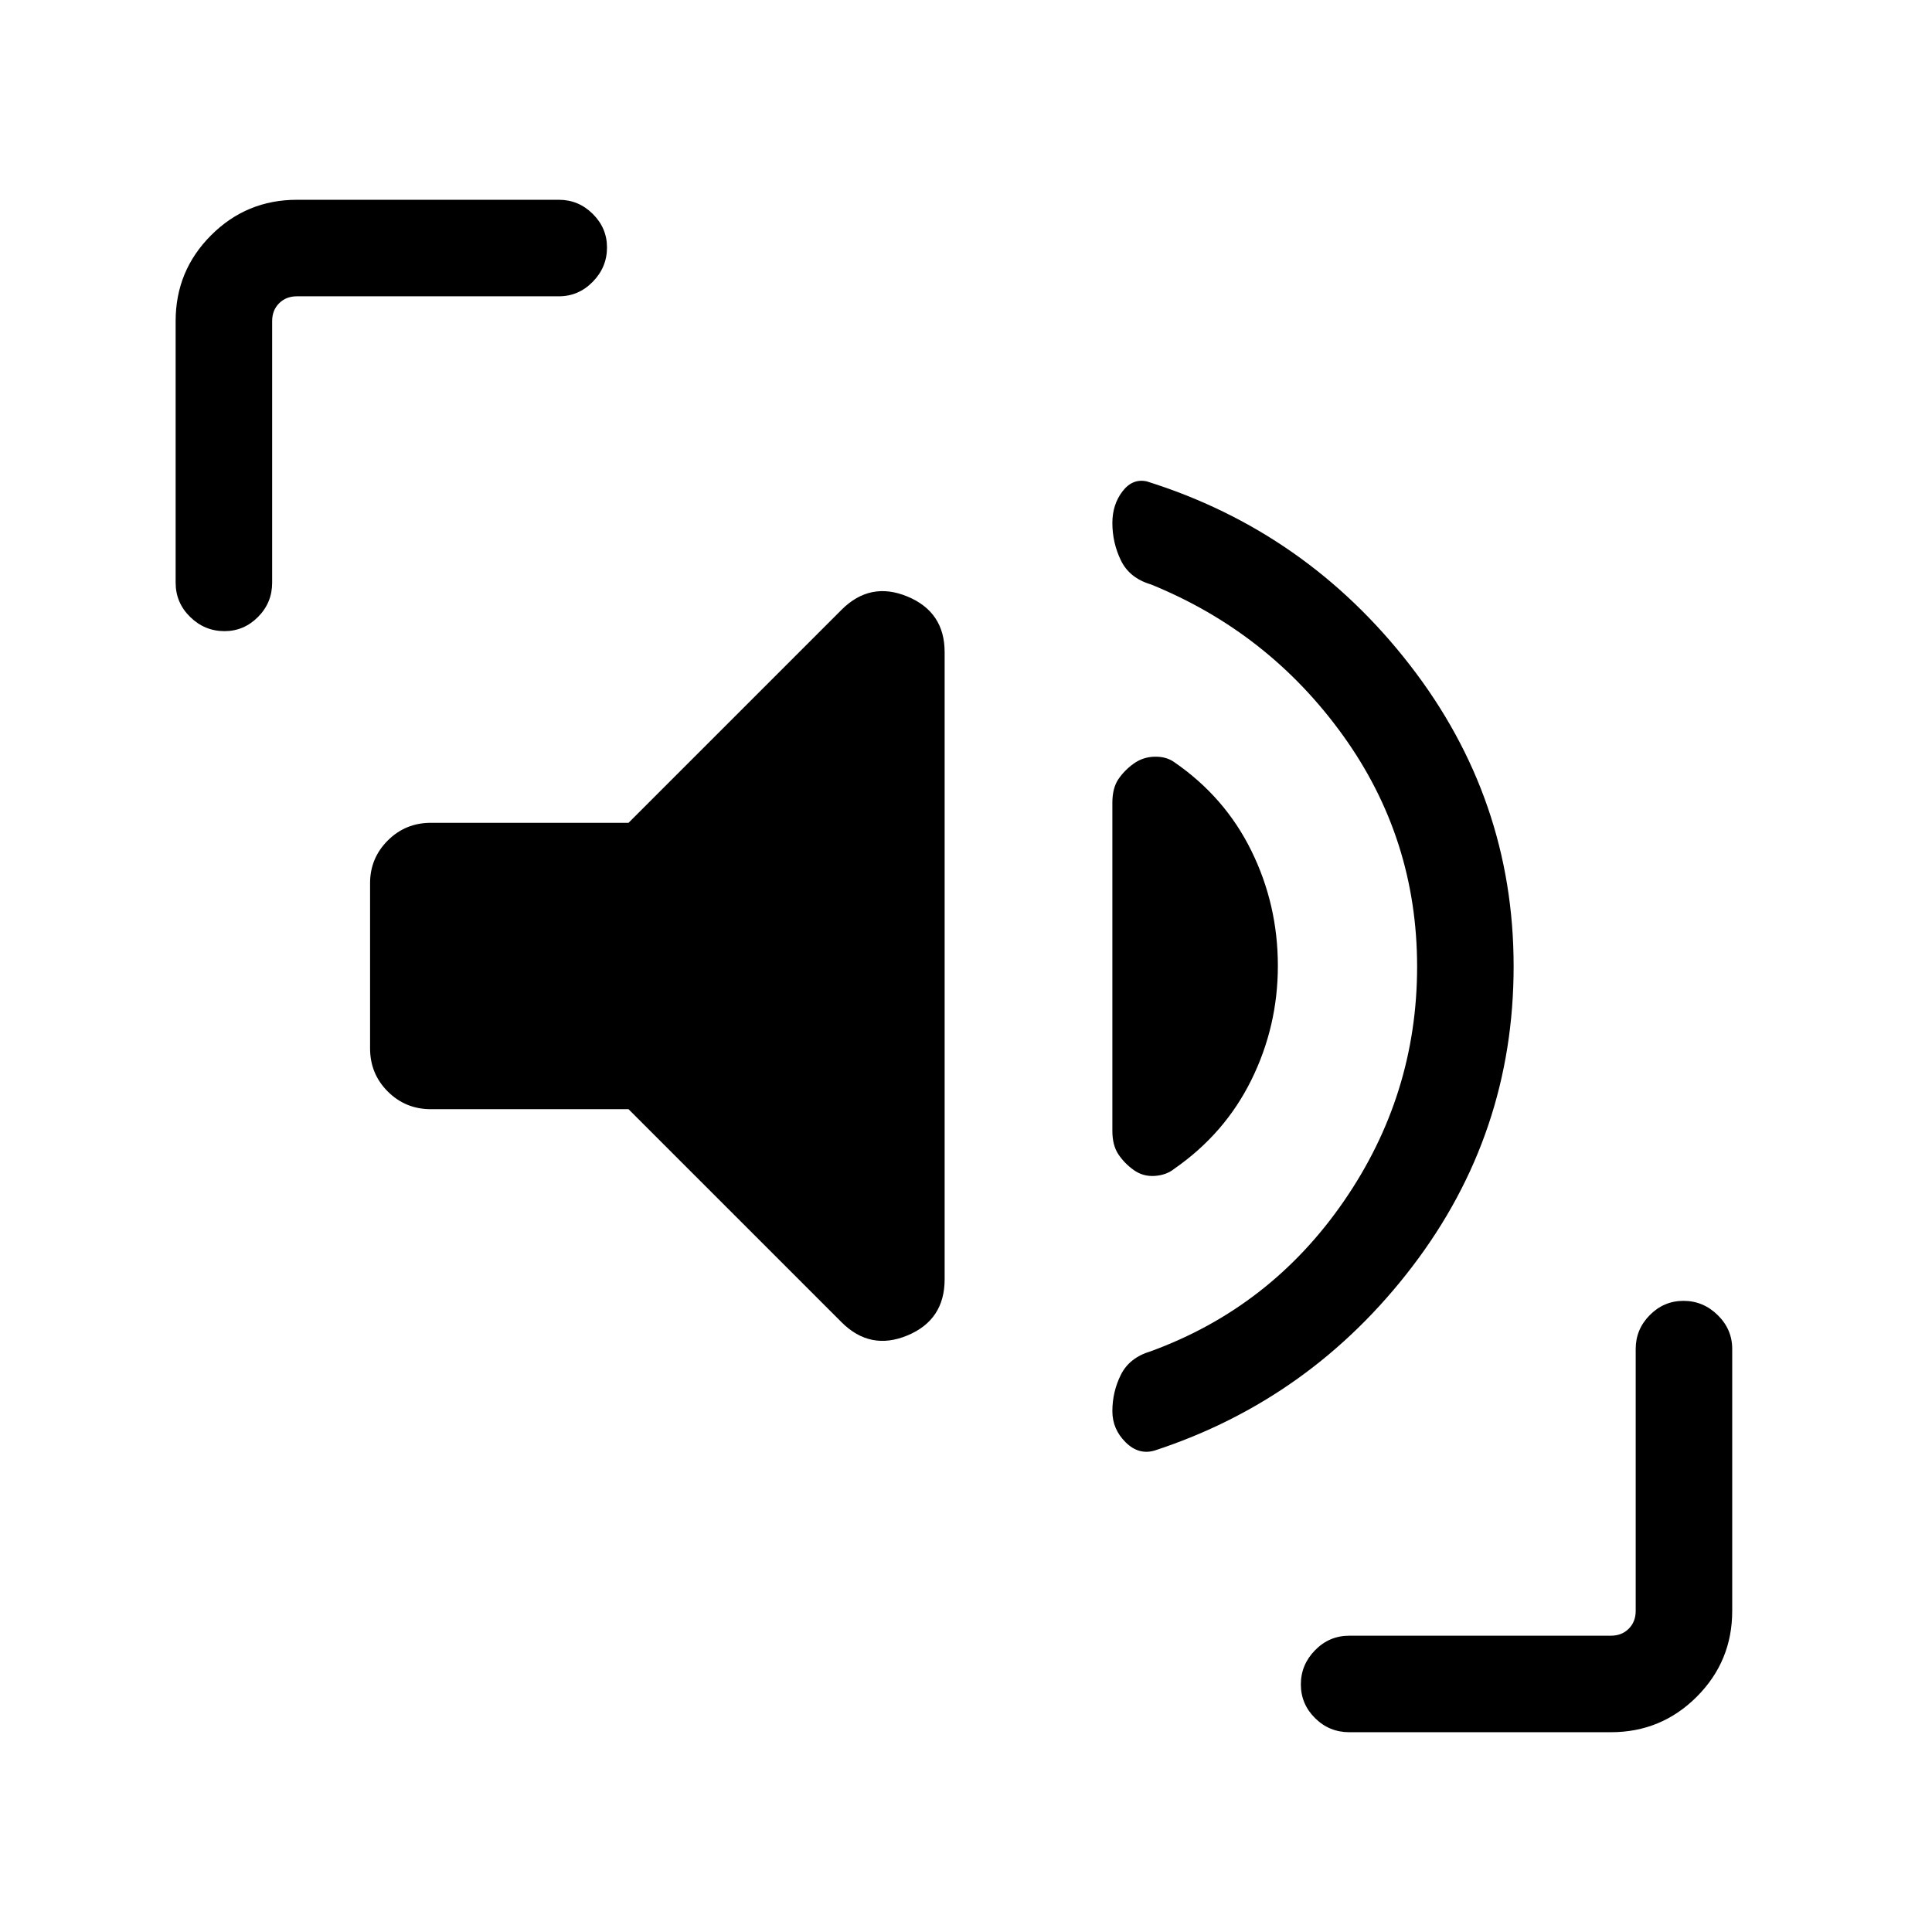 <svg xmlns="http://www.w3.org/2000/svg" height="20" viewBox="0 96 960 960" width="20"><path d="M752.114 576.168q0 83.178-50.308 149.119-50.307 65.942-127.96 91.442-8 2.423-14.558-4.094-6.557-6.518-6.557-15.421 0-9.672 4.25-18.154 4.25-8.483 14.865-11.637 59.516-21.75 95.912-74.561 36.396-52.811 36.396-116.548t-36.896-114.958q-36.896-51.221-95.412-74.971-10.615-3.154-14.865-11.916-4.25-8.761-4.25-18.614 0-9.085 4.981-15.642 4.98-6.558 12.095-5.019 79.23 24.807 130.769 91.277 51.538 66.47 51.538 149.697Zm-439.805 70.984h-98.192q-12.646 0-21.438-8.792-8.793-8.792-8.793-21.438v-82.075q0-12.408 8.793-21.204 8.792-8.795 21.438-8.795h98.192l105.844-105.845q14.269-14.269 32.75-6.595t18.481 27.612v311.672q0 20.19-18.481 27.882t-32.75-6.577L312.309 647.152Zm240.422 10.77V494.886q0-7.308 3-11.731t7.615-7.731q4.616-3.308 10.423-3.423 5.808-.115 9.775 2.759 25.109 17.279 38.263 44.014 13.154 26.734 13.154 57.133 0 30.016-13.154 56.688-13.154 26.673-38.263 44.128-3.967 3.199-9.775 3.584-5.807.384-10.423-2.923-4.615-3.308-7.615-7.793-3-4.486-3-11.669ZM87.271 385.539v-130q0-25.019 17.624-42.644 17.625-17.624 42.644-17.624h130.192q9.733 0 16.809 7.015 7.075 7.015 7.075 16.658 0 9.864-7.075 17.075-7.076 7.212-16.809 7.212H147.539q-5.385 0-8.846 3.462-3.462 3.461-3.462 8.846v130q0 9.954-7.016 17.015-7.015 7.061-16.658 7.061-9.864 0-17.075-7.061-7.211-7.061-7.211-17.015Zm583.19 571.19q-9.954 0-17.015-7-7.061-7.001-7.061-16.769 0-9.768 7.061-16.979 7.061-7.212 17.015-7.212h130q5.385 0 8.846-3.462 3.462-3.461 3.462-8.846V766.269q0-9.733 7.001-16.809 7.001-7.075 16.769-7.075 9.768 0 16.979 7.075 7.211 7.076 7.211 16.809v130.192q0 25.019-17.624 42.644-17.625 17.624-42.644 17.624h-130Z"/></svg>